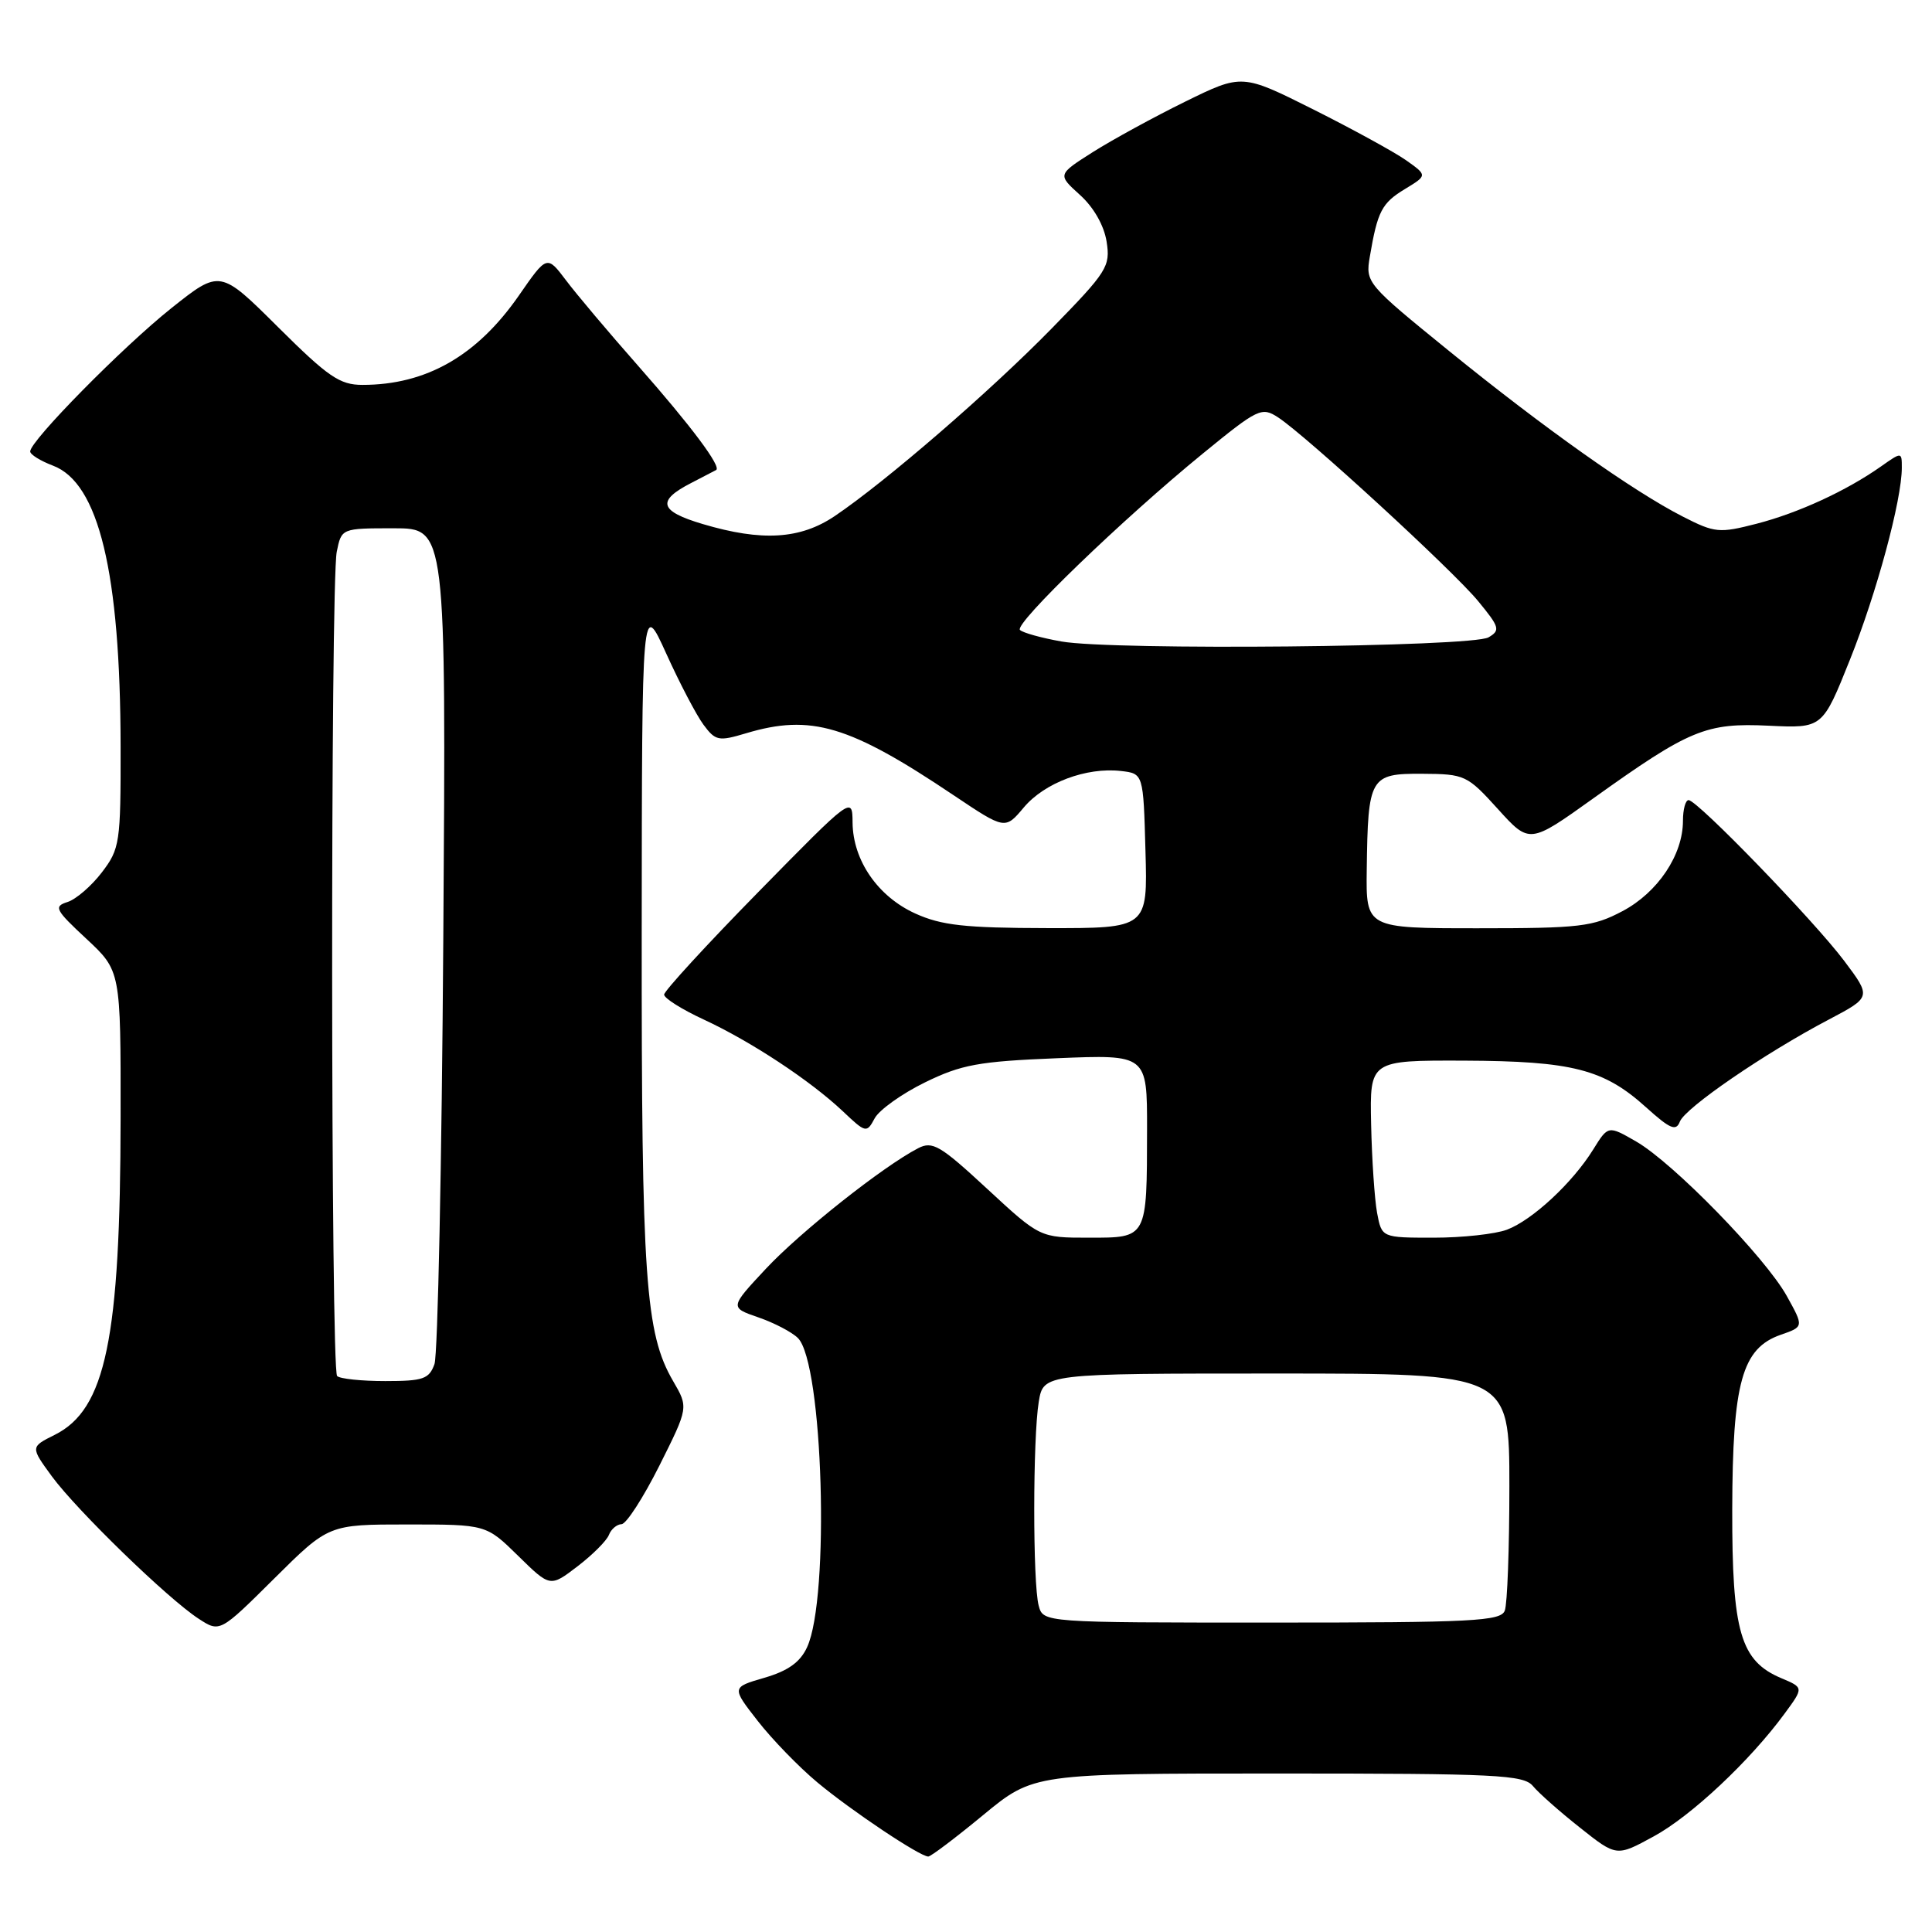 <?xml version="1.0" encoding="UTF-8" standalone="no"?>
<!DOCTYPE svg PUBLIC "-//W3C//DTD SVG 1.1//EN" "http://www.w3.org/Graphics/SVG/1.1/DTD/svg11.dtd" >
<svg xmlns="http://www.w3.org/2000/svg" xmlns:xlink="http://www.w3.org/1999/xlink" version="1.1" viewBox="0 0 256 256">
 <g >
 <path fill="currentColor"
d=" M 130.28 240.50 C 136.95 235.00 136.95 235.00 169.35 235.00 C 198.37 235.00 201.90 235.17 203.13 236.67 C 203.88 237.58 206.68 240.06 209.35 242.17 C 214.20 246.02 214.20 246.02 219.11 243.34 C 224.09 240.64 231.88 233.32 236.47 227.06 C 239.00 223.62 239.00 223.62 236.06 222.38 C 230.61 220.09 229.50 216.26 229.53 200.00 C 229.57 183.17 230.82 178.65 235.97 176.86 C 239.02 175.80 239.02 175.80 236.76 171.73 C 233.91 166.60 221.69 154.06 216.79 151.25 C 213.09 149.12 213.09 149.12 211.11 152.31 C 208.38 156.72 203.05 161.67 199.68 162.94 C 198.14 163.52 193.77 164.00 189.98 164.00 C 183.09 164.00 183.09 164.00 182.47 160.71 C 182.14 158.91 181.78 153.62 181.68 148.96 C 181.50 140.50 181.50 140.50 194.00 140.54 C 208.34 140.60 212.52 141.67 218.12 146.73 C 221.30 149.60 222.09 149.93 222.59 148.62 C 223.29 146.79 233.90 139.52 242.32 135.10 C 247.97 132.12 247.97 132.12 244.36 127.31 C 240.34 121.97 224.93 106.04 223.75 106.02 C 223.34 106.01 223.00 107.24 223.00 108.77 C 223.00 113.28 219.67 118.25 214.99 120.73 C 211.07 122.80 209.36 123.00 195.84 123.00 C 181.00 123.00 181.00 123.00 181.10 115.25 C 181.26 102.95 181.52 102.49 188.45 102.53 C 194.10 102.56 194.41 102.71 198.48 107.20 C 202.67 111.83 202.67 111.83 211.09 105.81 C 223.89 96.65 226.04 95.76 234.38 96.16 C 241.49 96.50 241.49 96.50 245.12 87.43 C 248.66 78.60 252.00 66.25 252.00 61.98 C 252.00 59.87 251.99 59.87 249.25 61.80 C 244.67 65.03 238.29 67.97 232.75 69.40 C 227.81 70.67 227.23 70.62 223.00 68.46 C 216.41 65.10 204.60 56.73 192.00 46.50 C 181.07 37.62 180.92 37.45 181.51 34.00 C 182.53 27.99 183.09 26.91 186.16 25.05 C 189.14 23.24 189.14 23.24 186.32 21.24 C 184.77 20.15 179.24 17.12 174.04 14.51 C 164.58 9.77 164.58 9.77 157.04 13.47 C 152.89 15.51 147.39 18.52 144.81 20.15 C 140.12 23.13 140.12 23.13 143.09 25.82 C 144.91 27.45 146.29 29.87 146.63 32.01 C 147.15 35.31 146.72 35.99 139.34 43.54 C 131.21 51.85 117.37 63.82 110.61 68.38 C 106.04 71.46 100.96 71.77 93.12 69.44 C 87.36 67.73 86.97 66.37 91.58 64.00 C 93.19 63.17 94.67 62.40 94.89 62.28 C 95.63 61.86 91.56 56.42 84.57 48.49 C 80.68 44.08 76.37 38.97 74.99 37.13 C 72.47 33.80 72.47 33.80 68.76 39.15 C 63.21 47.15 56.48 51.00 48.03 51.00 C 45.02 51.00 43.49 49.95 36.85 43.35 C 29.16 35.70 29.16 35.70 22.71 40.83 C 16.28 45.95 4.00 58.41 4.00 59.82 C 4.00 60.23 5.36 61.07 7.02 61.70 C 13.09 63.99 15.95 75.84 15.98 98.91 C 16.00 111.68 15.88 112.47 13.50 115.59 C 12.13 117.39 10.08 119.16 8.95 119.52 C 7.08 120.11 7.31 120.55 11.45 124.40 C 16.00 128.64 16.00 128.64 15.98 148.07 C 15.95 177.38 14.01 186.75 7.26 190.12 C 4.03 191.73 4.03 191.73 6.87 195.62 C 10.21 200.16 22.25 211.85 26.32 214.49 C 29.13 216.32 29.13 216.32 36.34 209.16 C 43.55 202.00 43.55 202.00 53.99 202.00 C 64.42 202.00 64.42 202.00 68.66 206.16 C 72.90 210.32 72.90 210.32 76.52 207.55 C 78.51 206.03 80.38 204.16 80.68 203.39 C 80.97 202.63 81.73 201.98 82.36 201.96 C 82.99 201.94 85.24 198.45 87.37 194.21 C 91.23 186.50 91.23 186.50 89.19 183.00 C 85.51 176.67 85.00 169.43 85.03 123.57 C 85.06 79.50 85.06 79.50 88.28 86.60 C 90.05 90.51 92.27 94.75 93.21 96.02 C 94.80 98.17 95.22 98.25 98.83 97.17 C 107.46 94.58 112.53 96.09 126.37 105.38 C 133.18 109.94 133.18 109.94 135.66 106.99 C 138.41 103.72 143.94 101.64 148.52 102.16 C 151.50 102.50 151.50 102.50 151.78 112.75 C 152.07 123.00 152.07 123.00 138.78 122.98 C 127.85 122.96 124.75 122.62 121.27 121.04 C 116.32 118.79 113.02 114.01 112.97 109.00 C 112.94 105.50 112.94 105.50 100.47 118.21 C 93.61 125.20 88.00 131.32 88.00 131.79 C 88.00 132.27 90.35 133.75 93.22 135.08 C 99.50 137.99 107.34 143.16 111.66 147.23 C 114.73 150.14 114.84 150.16 115.90 148.18 C 116.50 147.07 119.49 144.93 122.55 143.43 C 127.39 141.06 129.68 140.64 140.06 140.22 C 152.00 139.73 152.00 139.73 151.99 149.61 C 151.97 164.17 152.06 164.00 144.28 164.00 C 137.80 164.00 137.80 164.00 130.80 157.52 C 124.58 151.76 123.56 151.16 121.65 152.15 C 117.00 154.56 106.07 163.22 101.50 168.10 C 96.69 173.25 96.69 173.25 100.49 174.56 C 102.58 175.28 104.94 176.51 105.73 177.30 C 109.06 180.63 109.98 211.72 106.94 218.27 C 106.03 220.25 104.42 221.40 101.30 222.31 C 96.93 223.58 96.93 223.58 100.41 228.04 C 102.32 230.49 105.88 234.16 108.31 236.18 C 112.79 239.92 121.89 246.00 123.00 246.00 C 123.34 246.00 126.61 243.53 130.28 240.50 Z  M 137.63 212.75 C 136.84 209.80 136.85 190.55 137.64 185.75 C 138.26 182.00 138.26 182.00 169.13 182.00 C 200.00 182.00 200.00 182.00 200.00 196.92 C 200.00 205.12 199.73 212.55 199.39 213.42 C 198.86 214.81 195.20 215.00 168.51 215.00 C 138.23 215.00 138.23 215.00 137.63 212.75 Z  M 44.67 182.33 C 43.82 181.49 43.78 77.34 44.62 73.12 C 45.25 70.00 45.25 70.00 52.18 70.00 C 59.11 70.00 59.11 70.00 58.74 124.25 C 58.54 154.09 58.01 179.51 57.57 180.75 C 56.86 182.73 56.07 183.00 51.05 183.00 C 47.91 183.00 45.03 182.70 44.67 182.33 Z  M 140.65 85.00 C 137.99 84.53 135.51 83.84 135.15 83.47 C 134.36 82.66 148.75 68.78 159.38 60.10 C 166.71 54.11 167.18 53.89 169.36 55.31 C 173.12 57.78 192.51 75.58 195.86 79.65 C 198.70 83.10 198.83 83.52 197.24 84.45 C 195.06 85.74 147.38 86.20 140.65 85.00 Z "/>
</g>
</svg>